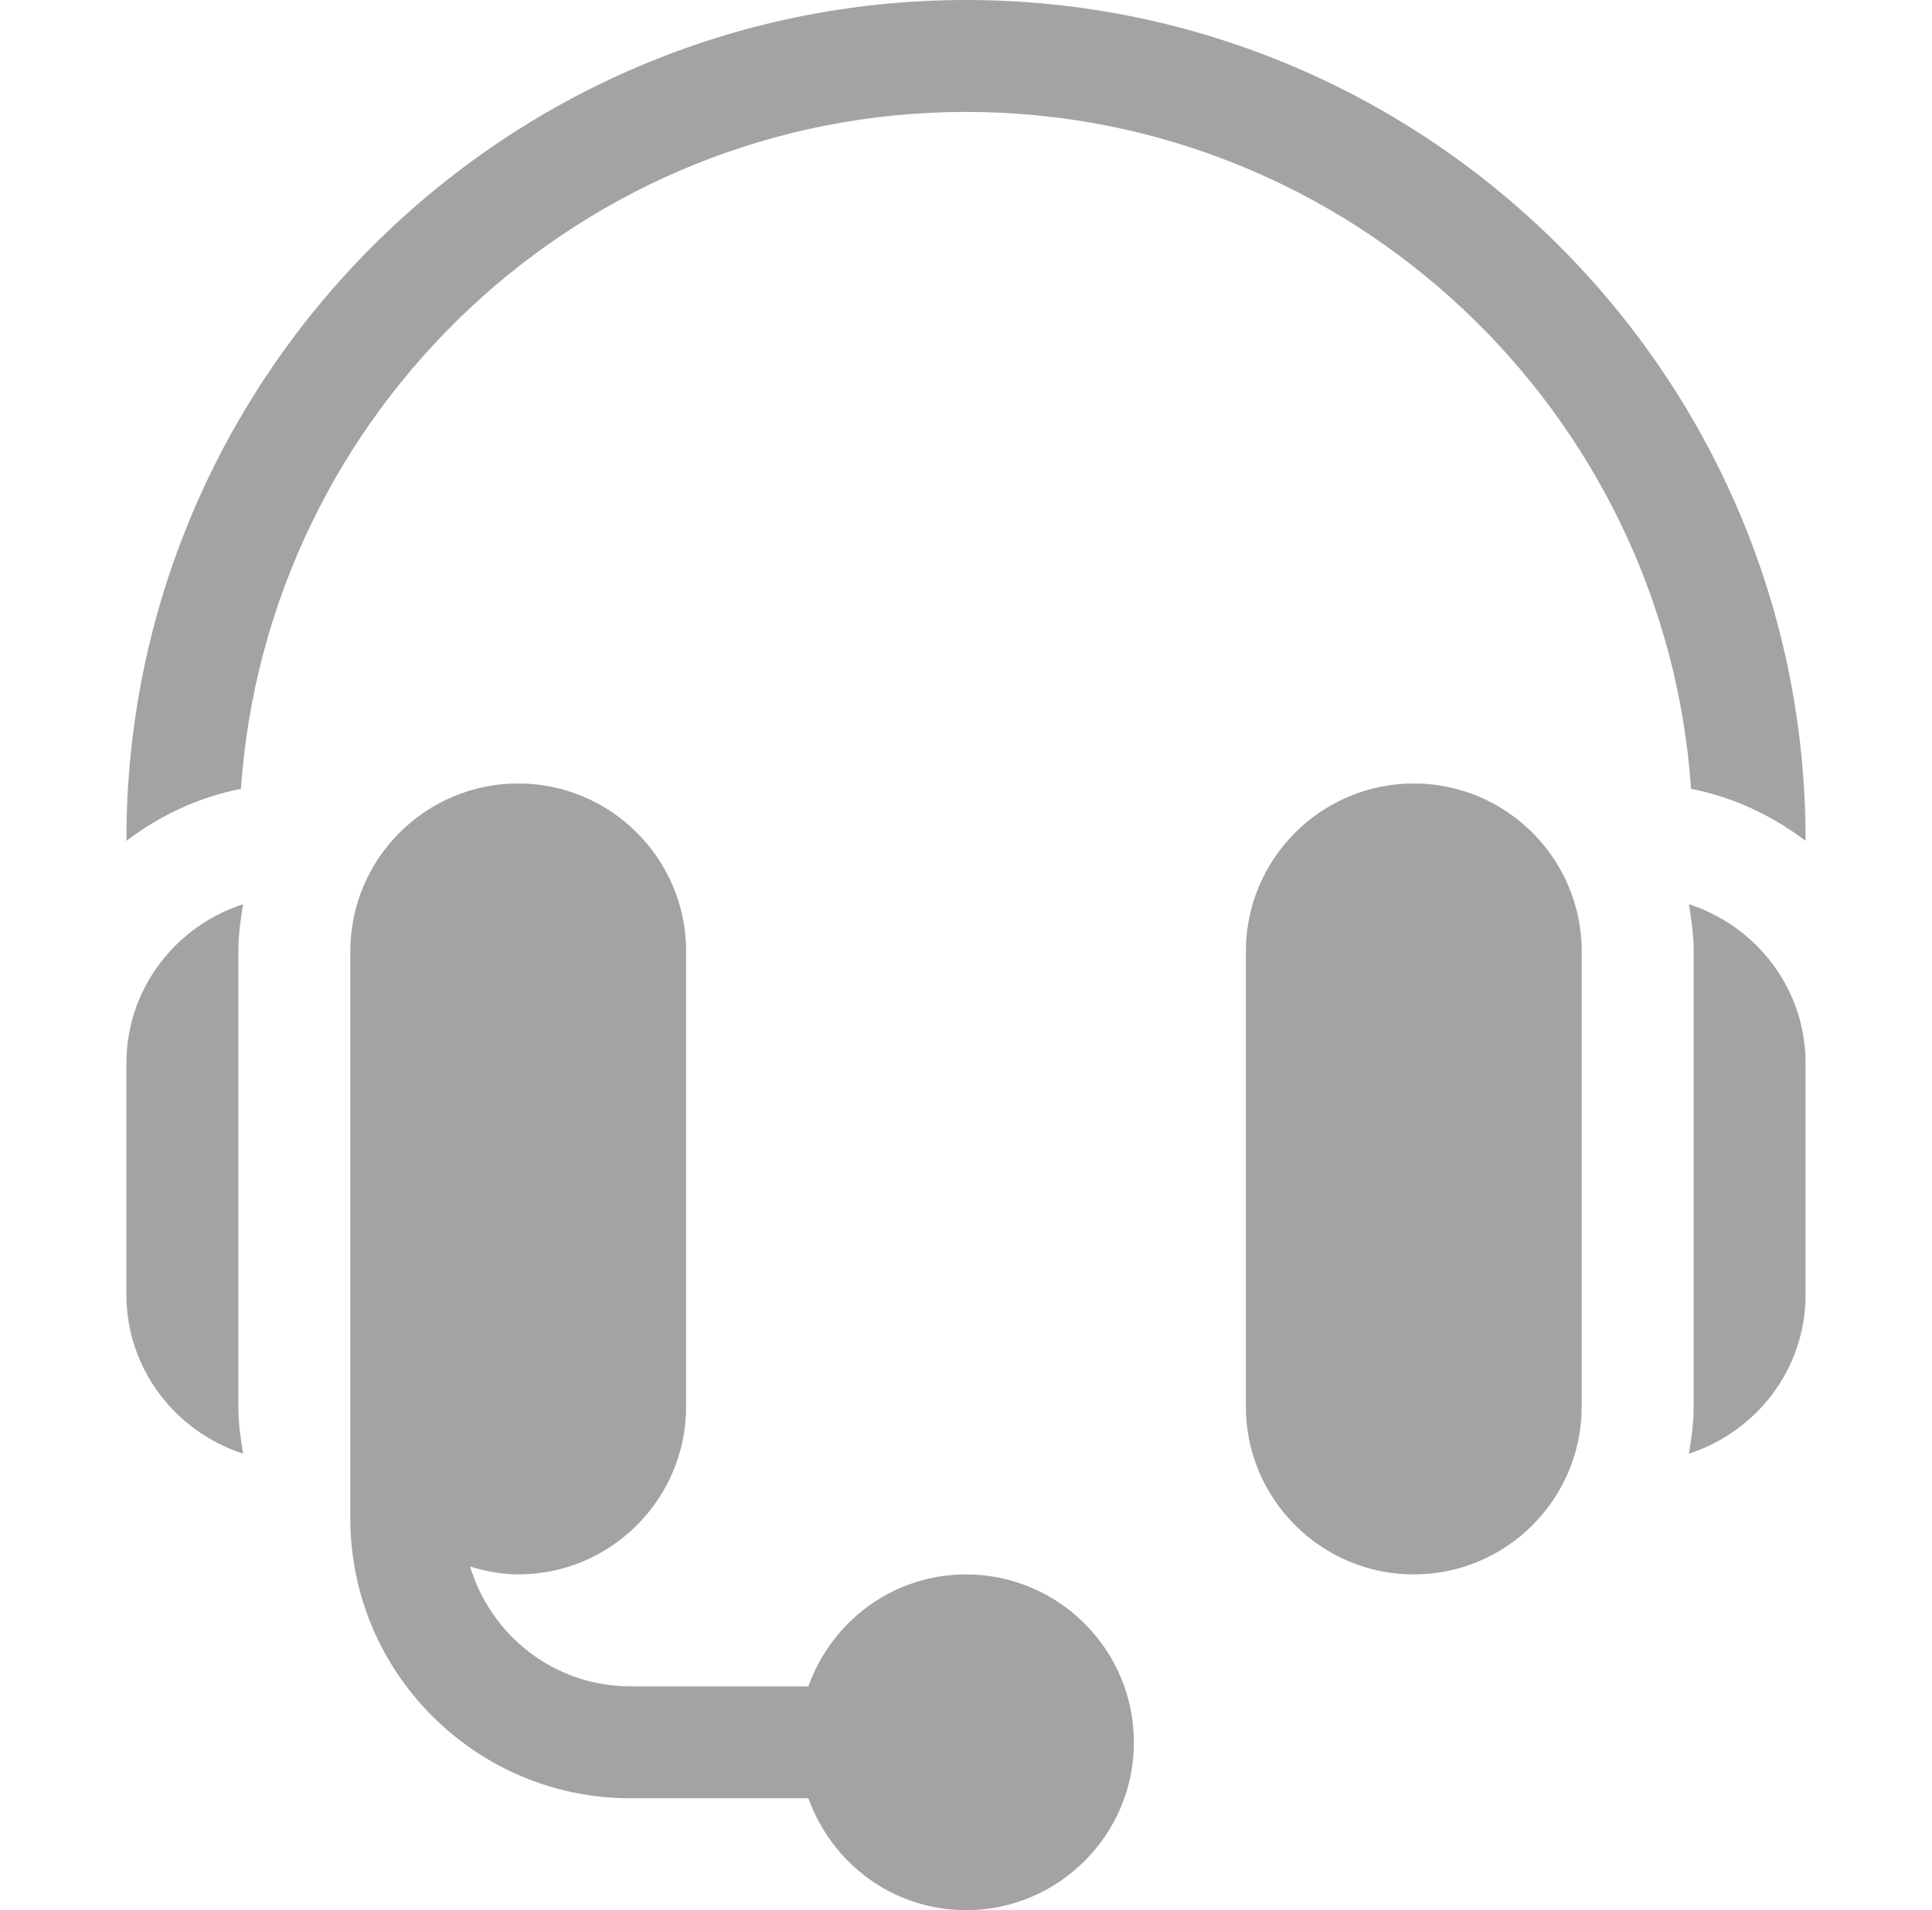 <svg width="90" height="89" viewBox="0 0 90 89" fill="none" xmlns="http://www.w3.org/2000/svg">
<path d="M65.859 36.504C70.173 36.504 73.682 40.013 73.682 44.326V65.533C73.682 69.847 70.173 73.356 65.859 73.356C61.546 73.356 58.037 69.847 58.037 65.533V44.326C58.037 40.013 61.546 36.504 65.859 36.504Z" fill="black" fill-opacity="0.36"/>
<path d="M78.897 44.327C78.897 43.574 78.797 42.848 78.674 42.13C81.817 43.146 84.111 46.065 84.111 49.541V60.319C84.111 63.795 81.817 66.714 78.674 67.73C78.797 67.012 78.897 66.286 78.897 65.534V44.327Z" fill="black" fill-opacity="0.36"/>
<path d="M24.141 36.504C28.454 36.504 31.963 40.013 31.963 44.326V65.533C31.963 69.847 28.454 73.356 24.141 73.356C23.357 73.356 22.614 73.205 21.9 72.989C22.87 76.206 25.826 78.57 29.355 78.57H37.658C38.738 75.542 41.605 73.356 45 73.356C49.313 73.356 52.822 76.864 52.822 81.178C52.822 85.491 49.313 89 45 89C41.605 89 38.738 86.814 37.658 83.785H29.355C22.167 83.785 16.318 77.936 16.318 70.748V65.533V44.326C16.318 40.013 19.827 36.504 24.141 36.504Z" fill="black" fill-opacity="0.36"/>
<path d="M11.326 42.13C11.203 42.848 11.104 43.574 11.104 44.327V65.534C11.104 66.286 11.203 67.012 11.326 67.73C8.183 66.714 5.889 63.795 5.889 60.319V49.541C5.889 46.065 8.183 43.146 11.326 42.13Z" fill="black" fill-opacity="0.36"/>
<path d="M45 0C66.567 0 84.111 17.544 84.111 39.111V39.178C82.558 38.002 80.76 37.141 78.777 36.756C77.558 19.165 62.895 5.215 45 5.215C27.105 5.215 12.442 19.165 11.223 36.756C9.24 37.141 7.442 38.002 5.889 39.178V39.111C5.889 17.544 23.433 0 45 0Z" fill="black" fill-opacity="0.36"/>
</svg>
